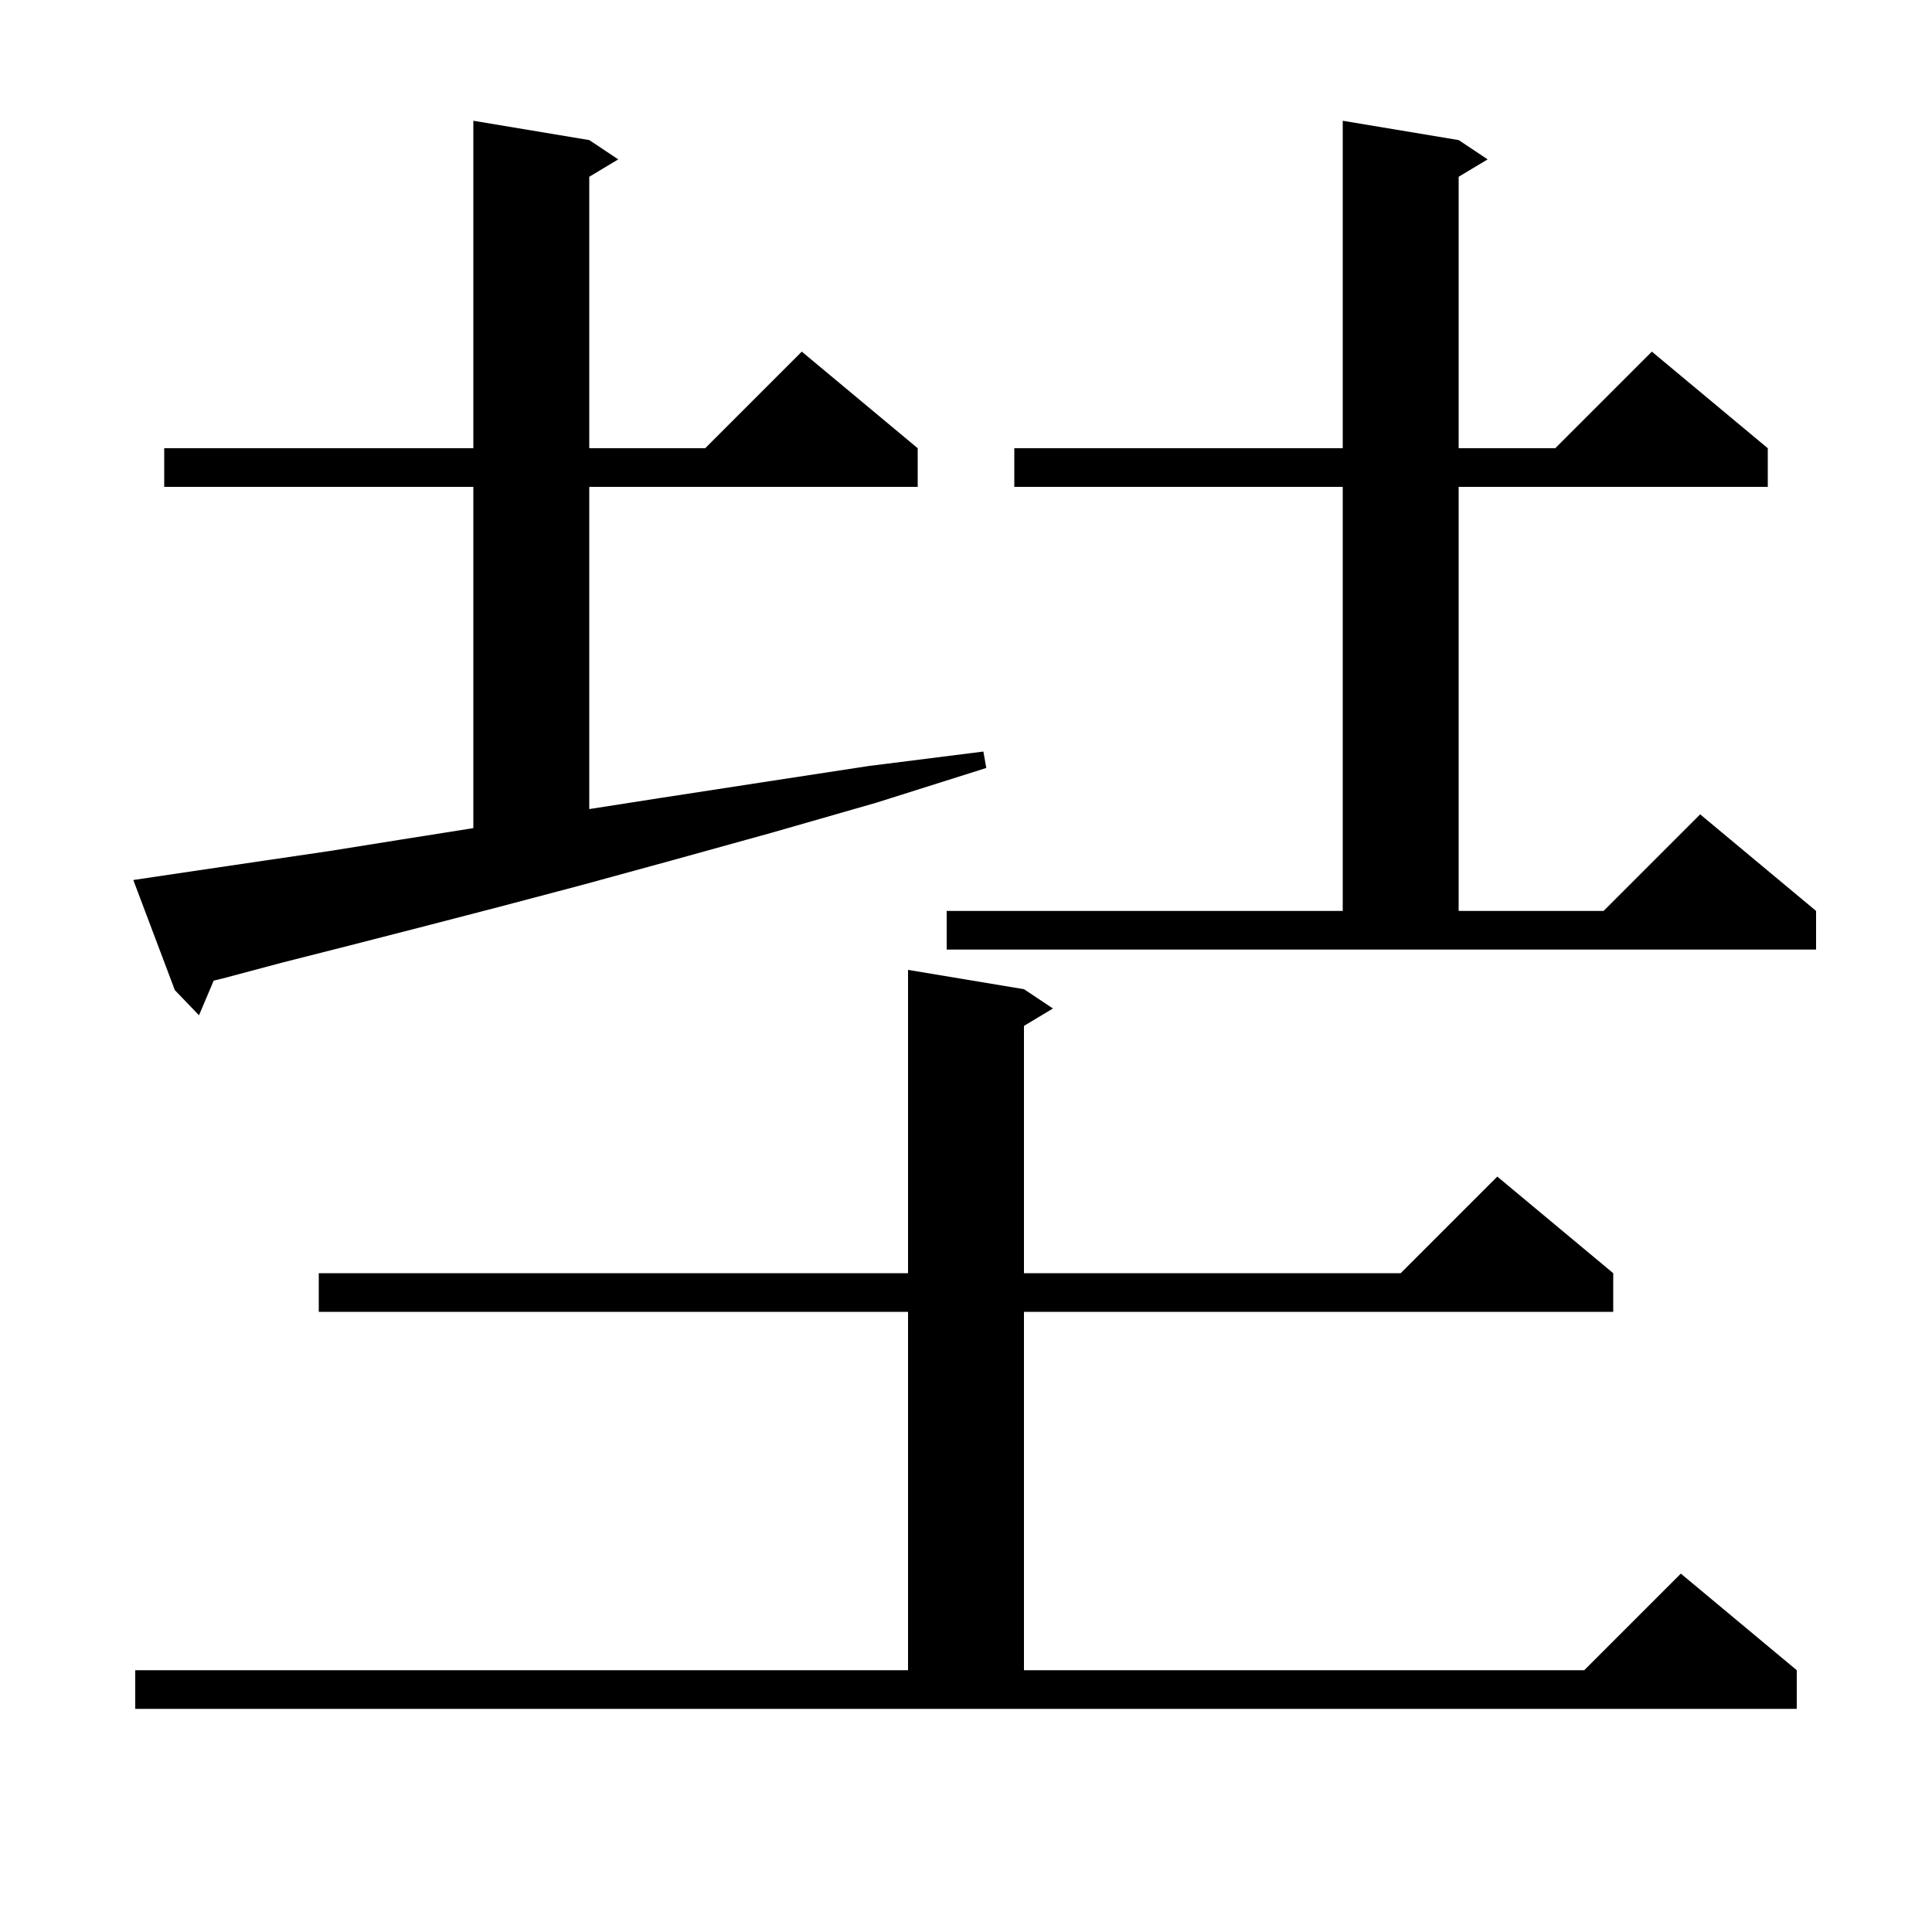 <svg xmlns="http://www.w3.org/2000/svg" xmlns:xlink="http://www.w3.org/1999/xlink" version="1.1" baseProfile="full" viewBox="0 0 200 200" width="200" height="200">
<g fill="black">
<path d="M 14.0 172.9 L 94.0 172.9 L 94.0 135.8 L 33.0 135.8 L 33.0 131.8 L 94.0 131.8 L 94.0 100.4 L 106.0 102.4 L 109.0 104.4 L 106.0 106.2 L 106.0 131.8 L 145.0 131.8 L 155.0 121.8 L 167.0 131.8 L 167.0 135.8 L 106.0 135.8 L 106.0 172.9 L 164.0 172.9 L 174.0 162.9 L 186.0 172.9 L 186.0 176.9 L 14.0 176.9 Z M 15.8 90.8 L 21.2 90.0 L 27.3 89.1 L 34.1 88.1 L 41.6 86.9 L 49.0 85.727 L 49.0 50.4 L 17.0 50.4 L 17.0 46.4 L 49.0 46.4 L 49.0 12.5 L 61.0 14.5 L 64.0 16.5 L 61.0 18.3 L 61.0 46.4 L 73.0 46.4 L 83.0 36.4 L 95.0 46.4 L 95.0 50.4 L 61.0 50.4 L 61.0 83.756 L 68.4 82.6 L 78.8 81.0 L 89.9 79.3 L 101.8 77.8 L 102.1 79.5 L 90.7 83.1 L 79.9 86.2 L 69.8 89.0 L 60.3 91.6 L 51.6 93.9 L 43.5 96.0 L 36.1 97.9 L 29.4 99.6 L 23.4 101.2 L 22.122 101.514 L 20.6 105.1 L 18.1 102.5 L 13.8 91.1 Z M 98.0 94.3 L 139.0 94.3 L 139.0 50.4 L 105.0 50.4 L 105.0 46.4 L 139.0 46.4 L 139.0 12.5 L 151.0 14.5 L 154.0 16.5 L 151.0 18.3 L 151.0 46.4 L 161.0 46.4 L 171.0 36.4 L 183.0 46.4 L 183.0 50.4 L 151.0 50.4 L 151.0 94.3 L 166.0 94.3 L 176.0 84.3 L 188.0 94.3 L 188.0 98.3 L 98.0 98.3 Z " />
</g>
</svg>
